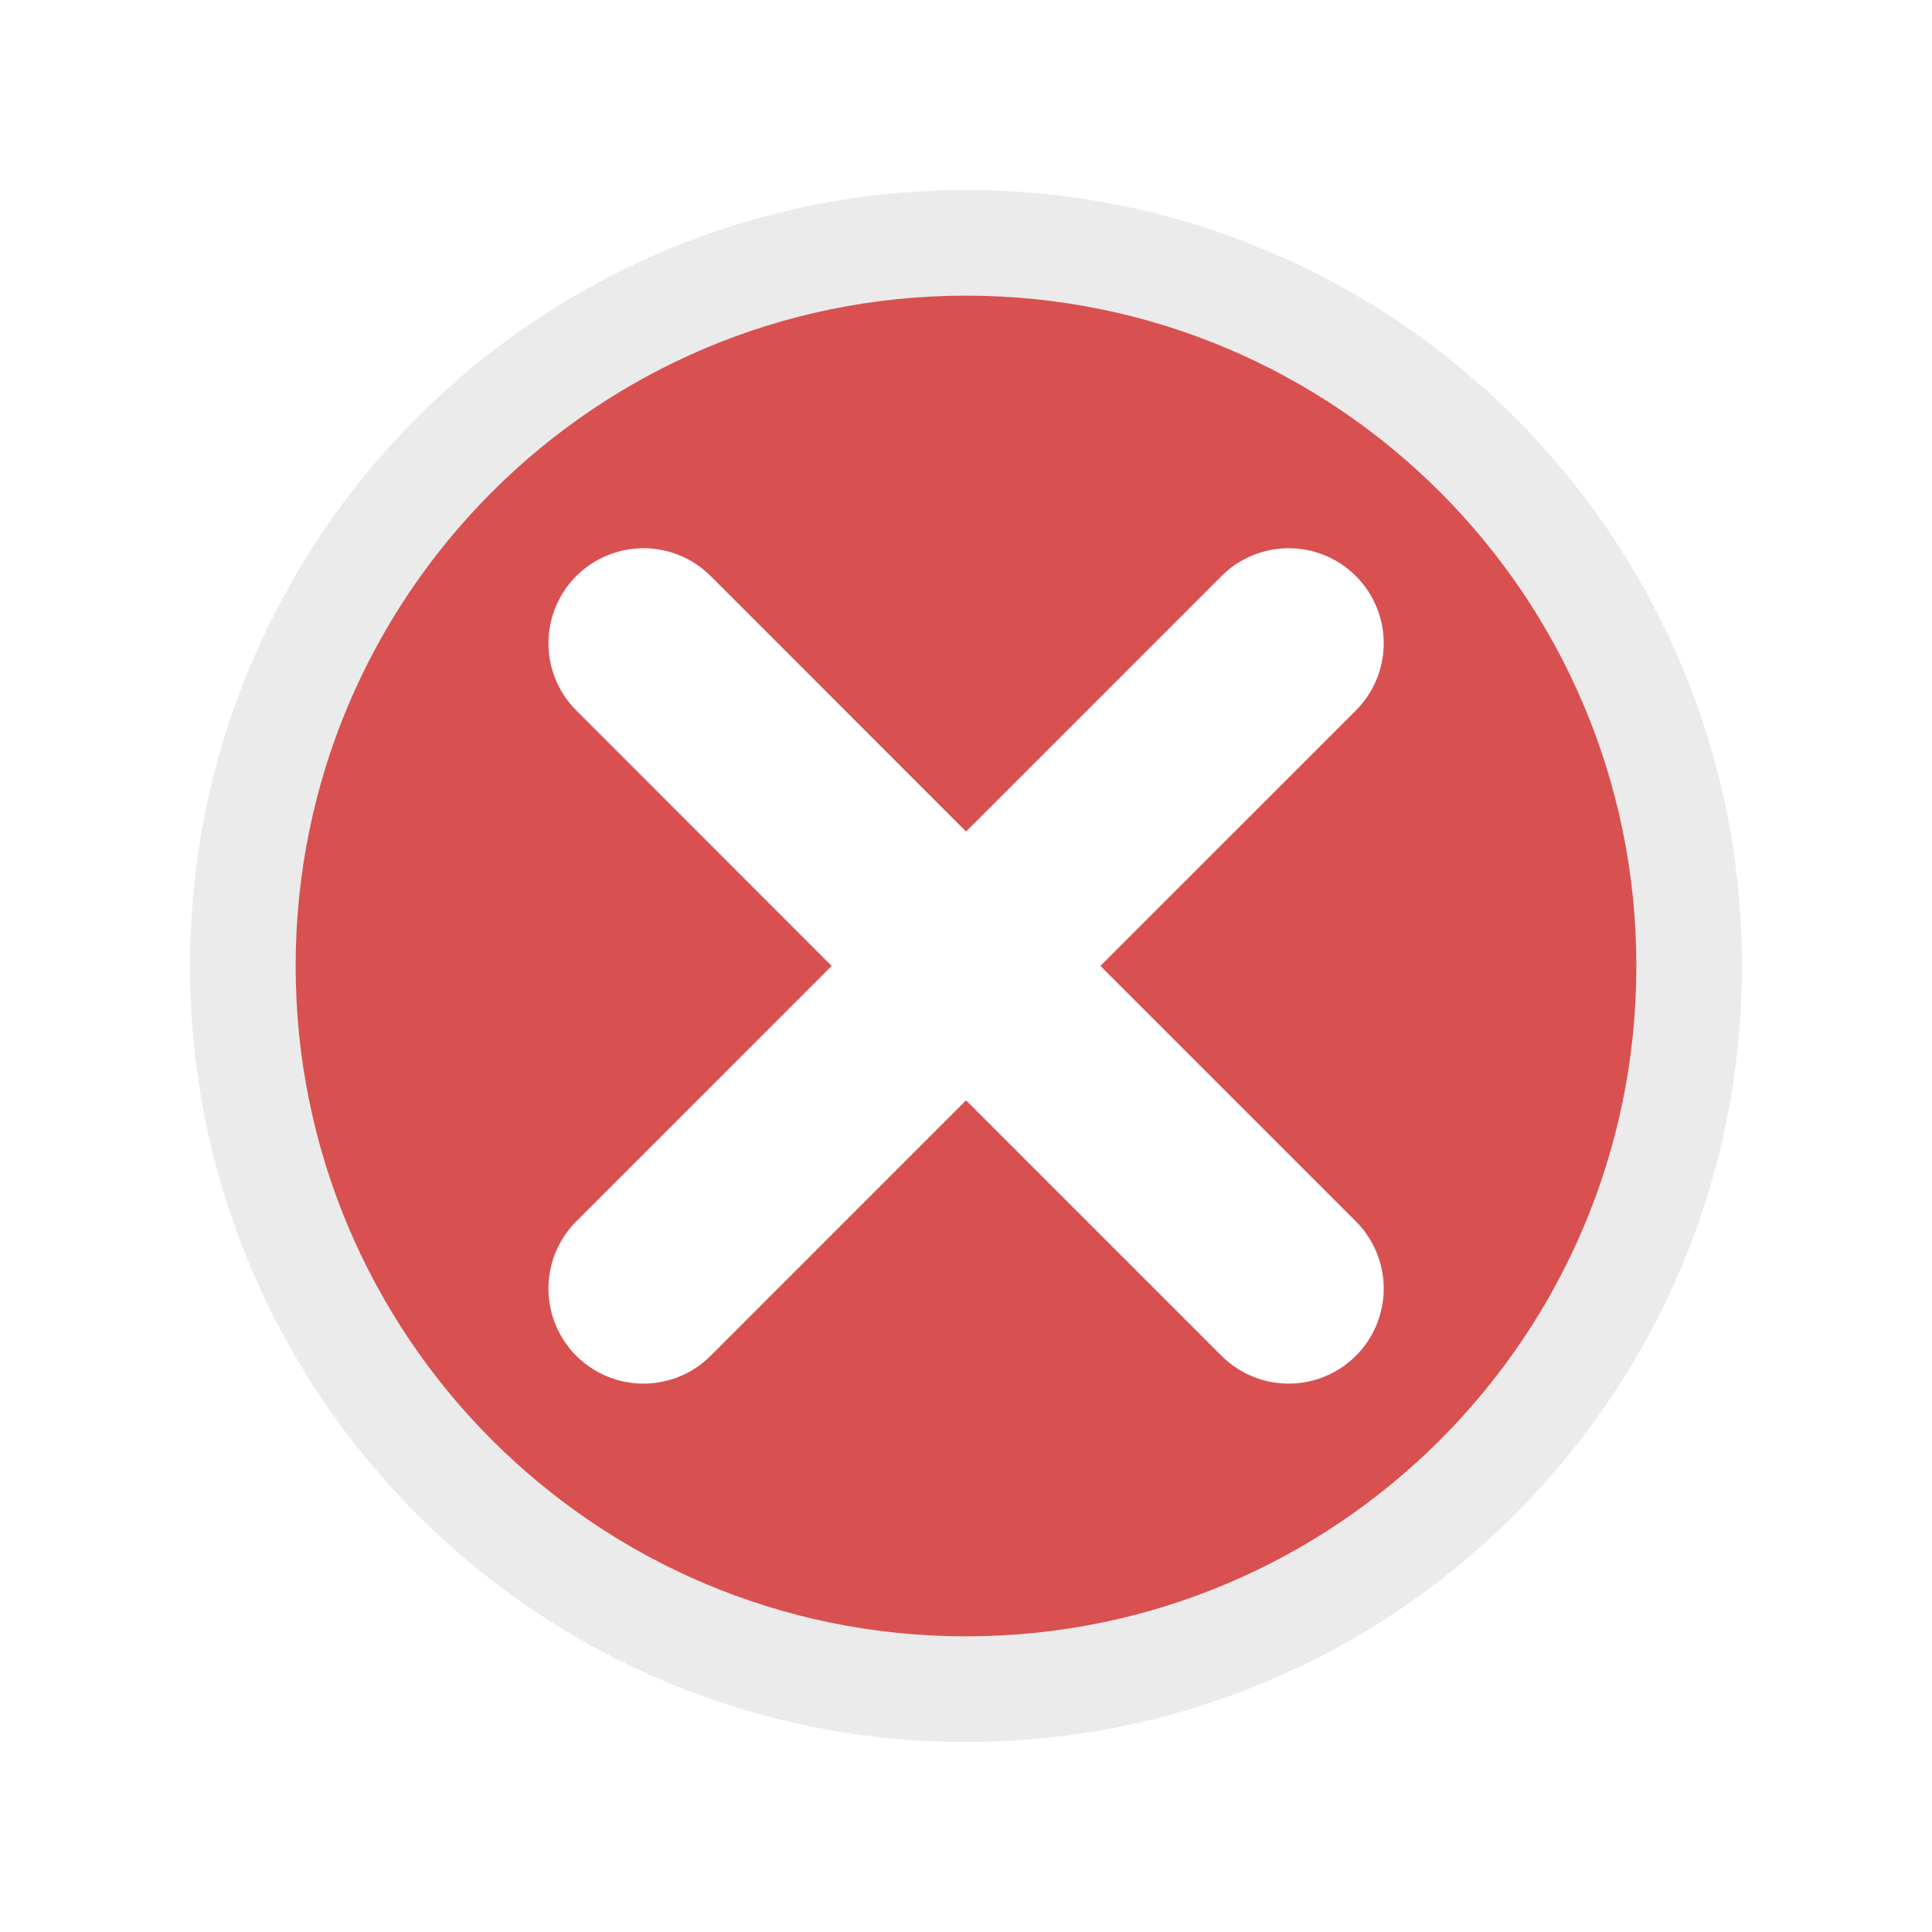 <svg xmlns="http://www.w3.org/2000/svg" xmlns:xlink="http://www.w3.org/1999/xlink" width="91.486" height="91.486" viewBox="0 0 91.486 91.486">
  <defs>
    <style>
      .cls-1 {
        fill: #d95050;
      }

      .cls-2 {
        fill: none;
        stroke: #fff;
        stroke-linecap: round;
        stroke-linejoin: round;
        stroke-width: 9px;
      }

      .cls-3, .cls-4 {
        stroke: none;
      }

      .cls-4 {
        fill: #ebebeb;
      }

      .cls-5 {
        filter: url(#X);
      }

      .cls-6 {
        filter: url(#circle);
      }
    </style>
    <filter id="circle" x="0" y="0" width="91.486" height="91.486" filterUnits="userSpaceOnUse">
      <feOffset dy="3" input="SourceAlpha"/>
      <feGaussianBlur stdDeviation="3" result="blur"/>
      <feFlood flood-color="#010101" flood-opacity="0.502"/>
      <feComposite operator="in" in2="blur"/>
      <feComposite in="SourceGraphic"/>
    </filter>
    <filter id="X" x="16.965" y="16.964" width="57.556" height="57.556" filterUnits="userSpaceOnUse">
      <feOffset dy="3" input="SourceAlpha"/>
      <feGaussianBlur stdDeviation="3" result="blur-2"/>
      <feFlood flood-opacity="0.251"/>
      <feComposite operator="in" in2="blur-2"/>
      <feComposite in="SourceGraphic"/>
    </filter>
  </defs>
  <g id="Exit_Button" data-name="Exit Button" transform="translate(14 11)">
    <g class="cls-6" transform="matrix(1, 0, 0, 1, -14, -11)">
      <g id="circle-2" data-name="circle" class="cls-1" transform="translate(14 11)">
        <path class="cls-3" d="M 31.743 65.986 C 27.121 65.986 22.637 65.08 18.413 63.294 C 14.335 61.569 10.674 59.101 7.53 55.957 C 4.386 52.813 1.917 49.151 0.192 45.073 C -1.594 40.85 -2.5 36.365 -2.5 31.743 C -2.5 27.121 -1.594 22.637 0.192 18.413 C 1.917 14.335 4.386 10.674 7.53 7.53 C 10.674 4.386 14.335 1.917 18.413 0.192 C 22.637 -1.594 27.121 -2.5 31.743 -2.5 C 36.365 -2.5 40.85 -1.594 45.073 0.192 C 49.151 1.917 52.813 4.386 55.957 7.53 C 59.101 10.674 61.569 14.335 63.294 18.413 C 65.08 22.637 65.986 27.121 65.986 31.743 C 65.986 36.365 65.08 40.85 63.294 45.073 C 61.569 49.151 59.101 52.813 55.957 55.957 C 52.813 59.101 49.151 61.569 45.073 63.294 C 40.85 65.08 36.365 65.986 31.743 65.986 Z"/>
        <path class="cls-4" d="M 31.743 3.814697265625e-06 C 14.212 3.814697265625e-06 -7.62939453125e-06 14.212 -7.62939453125e-06 31.743 C -7.62939453125e-06 49.274 14.212 63.486 31.743 63.486 C 49.274 63.486 63.486 49.274 63.486 31.743 C 63.486 14.212 49.274 3.814697265625e-06 31.743 3.814697265625e-06 M 31.743 -5 C 36.701 -5 41.514 -4.028 46.047 -2.11 C 50.423 -0.26 54.352 2.389 57.724 5.762 C 61.097 9.135 63.746 13.064 65.597 17.439 C 67.514 21.973 68.486 26.785 68.486 31.743 C 68.486 36.701 67.514 41.514 65.597 46.047 C 63.746 50.423 61.097 54.352 57.724 57.724 C 54.352 61.097 50.423 63.746 46.047 65.597 C 41.514 67.514 36.701 68.486 31.743 68.486 C 26.785 68.486 21.973 67.514 17.439 65.597 C 13.064 63.746 9.135 61.097 5.762 57.724 C 2.389 54.352 -0.26 50.423 -2.11 46.047 C -4.028 41.514 -5 36.701 -5 31.743 C -5 26.785 -4.028 21.973 -2.11 17.439 C -0.26 13.064 2.389 9.135 5.762 5.762 C 9.135 2.389 13.064 -0.26 17.439 -2.11 C 21.973 -4.028 26.785 -5 31.743 -5 Z"/>
      </g>
    </g>
    <g class="cls-5" transform="matrix(1, 0, 0, 1, -14, -11)">
      <path id="X-2" data-name="X" class="cls-2" d="M15.275,15.28,0,30.558,15.275,15.28,0,0,15.275,15.28,30.553,0,15.275,15.28,30.553,30.558Z" transform="translate(30.47 27.46)"/>
    </g>
  </g>
</svg>
